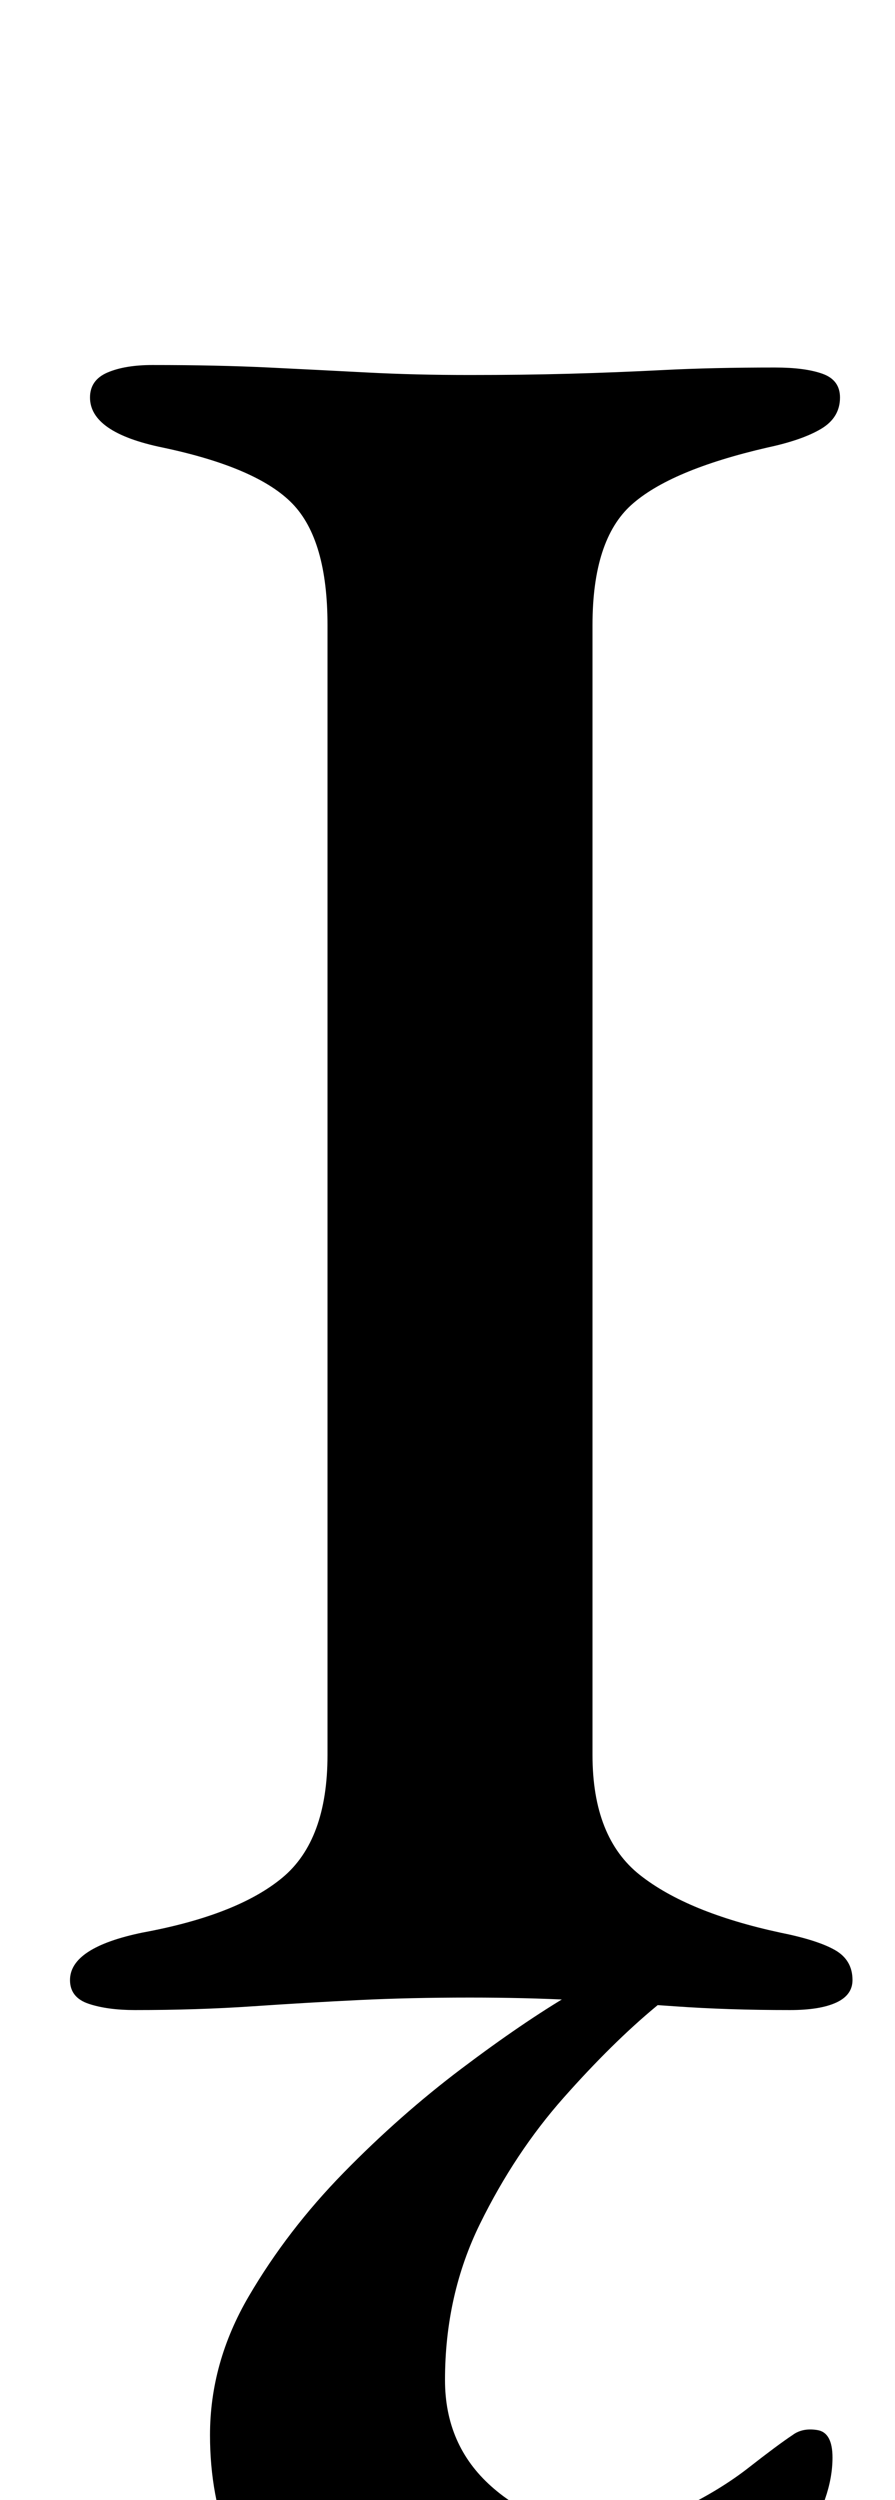 <?xml version="1.0" standalone="no"?>
<!DOCTYPE svg PUBLIC "-//W3C//DTD SVG 1.1//EN" "http://www.w3.org/Graphics/SVG/1.1/DTD/svg11.dtd" >
<svg xmlns="http://www.w3.org/2000/svg" xmlns:xlink="http://www.w3.org/1999/xlink" version="1.1" viewBox="-10 0 358 1000">
  <g transform="matrix(1 0 0 -1 0 800)">
   <path fill="currentColor"
d="M44 -4q-11 0 -18.5 2.5t-7.5 9.5q0 13 29 19q38 7 56 22t18 49v452q0 34 -14 48.5t-52 22.5q-29 6 -29 20q0 7 7 10t18 3q26 0 46.5 -1t39.5 -2t41 -1q21 0 39.5 0.5t38 1.5t44.5 1q12 0 19 -2.5t7 -9.5q0 -8 -7.5 -12.5t-21.5 -7.5q-39 -9 -54.5 -23t-15.5 -48v-452
q0 -33 19 -48t56 -23q15 -3 22 -7t7 -12q0 -6 -6.5 -9t-18.5 -3q-25 0 -46 1.5t-40.5 2.5t-41.5 1q-24 0 -44.5 -1t-42.5 -2.5t-47 -1.5zM190 -287q-50 0 -83 32t-33 81q0 29 15.5 55.5t38 49.5t47 41.5t44 30t26.5 15.5h31q-6 -6 -23.5 -20.5t-37 -36.5t-33.5 -50.5
t-14 -62.5q0 -26 18.5 -42.5t43.5 -16.5q17 0 32.5 7.5t27 16.5t17.5 13q4 3 10 2t6 -11q0 -16 -12 -34.5t-32 -34.5t-43.5 -25.5t-45.5 -9.5z" />
  </g>

</svg>
